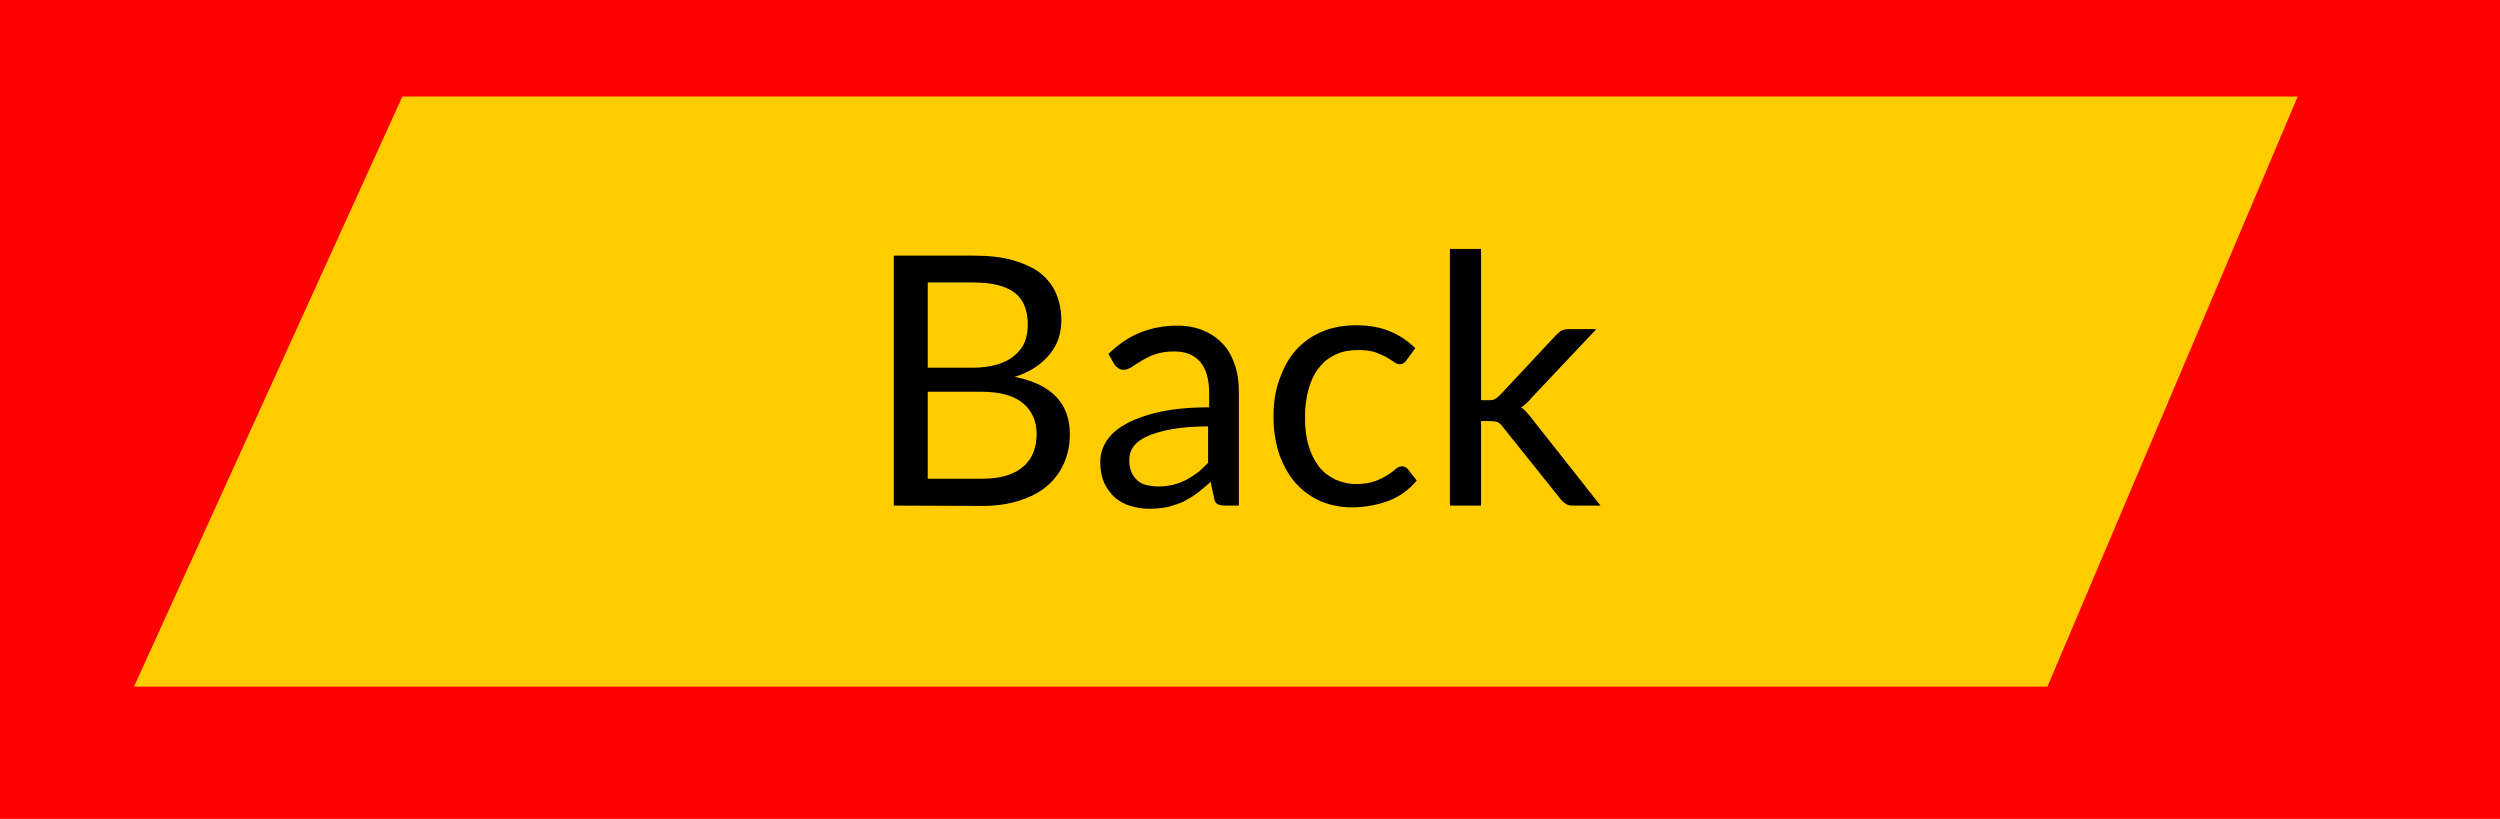 <?xml version="1.0" encoding="utf-8"?>
<!-- Generator: Adobe Illustrator 18.1.1, SVG Export Plug-In . SVG Version: 6.00 Build 0)  -->
<svg version="1.1" id="Layer_1" xmlns="http://www.w3.org/2000/svg" xmlns:xlink="http://www.w3.org/1999/xlink" x="0px" y="0px"
	 viewBox="31.9 437.3 707.1 231.6" enable-background="new 31.9 437.3 707.1 231.6" xml:space="preserve">
<rect x="31.9" y="437.3" fill="#FF0000" width="707.1" height="231.6"/>
<g>
	<polygon fill="#FFCC00" points="681.8,464.6 145.7,464.6 69.8,631.5 611,631.5 	"/>
</g>
<g>
	<path d="M284.7,580.3v-70.7h22.5c4.3,0,8.1,0.4,11.2,1.3s5.7,2.1,7.7,3.6c2,1.6,3.5,3.5,4.5,5.8s1.5,4.9,1.5,7.7
		c0,1.7-0.3,3.4-0.8,5s-1.4,3.1-2.5,4.5s-2.5,2.6-4.1,3.7c-1.7,1.1-3.6,2-5.8,2.7c5.2,1,9.1,2.9,11.7,5.6c2.6,2.7,3.9,6.2,3.9,10.7
		c0,3-0.6,5.7-1.7,8.2s-2.7,4.6-4.8,6.4c-2.1,1.8-4.7,3.1-7.8,4.1s-6.6,1.5-10.5,1.5L284.7,580.3L284.7,580.3z M294.3,541.3h12.6
		c2.7,0,5-0.3,7-0.9c2-0.6,3.6-1.4,4.9-2.5s2.3-2.3,2.9-3.8s0.9-3.1,0.9-4.9c0-4.1-1.2-7.2-3.7-9.1c-2.5-1.9-6.4-2.9-11.6-2.9h-13
		L294.3,541.3L294.3,541.3z M294.3,548.1v24.6h15.3c2.7,0,5.1-0.3,7-0.9c2-0.6,3.6-1.5,4.8-2.6c1.3-1.1,2.2-2.5,2.8-4
		c0.6-1.6,0.9-3.3,0.9-5.2c0-3.6-1.3-6.5-3.9-8.7c-2.6-2.1-6.5-3.2-11.7-3.2L294.3,548.1L294.3,548.1z"/>
	<path d="M382.3,580.3h-3.9c-0.9,0-1.5-0.1-2.1-0.4c-0.5-0.3-0.9-0.8-1-1.7l-1-4.6c-1.3,1.2-2.6,2.2-3.8,3.2
		c-1.2,0.9-2.6,1.7-3.9,2.4c-1.4,0.6-2.9,1.1-4.4,1.5c-1.6,0.3-3.3,0.5-5.2,0.5c-1.9,0-3.8-0.3-5.4-0.8c-1.7-0.5-3.2-1.4-4.4-2.4
		c-1.2-1.1-2.2-2.5-3-4.1c-0.7-1.7-1.1-3.6-1.1-5.9c0-2,0.5-3.9,1.6-5.7s2.8-3.5,5.3-4.9c2.4-1.4,5.6-2.6,9.5-3.5s8.7-1.4,14.4-1.4
		v-3.9c0-3.9-0.8-6.9-2.5-8.9s-4.1-3-7.4-3c-2.1,0-3.9,0.3-5.4,0.8s-2.7,1.2-3.8,1.8c-1.1,0.7-2,1.3-2.8,1.8s-1.5,0.8-2.3,0.8
		c-0.6,0-1.1-0.2-1.6-0.5c-0.4-0.3-0.8-0.7-1.1-1.2l-1.6-2.8c2.8-2.7,5.7-4.7,8.9-6c3.2-1.3,6.7-2,10.6-2c2.8,0,5.3,0.5,7.4,1.4
		c2.2,0.9,4,2.2,5.5,3.8s2.6,3.6,3.4,6c0.8,2.3,1.1,4.9,1.1,7.7L382.3,580.3L382.3,580.3z M359.5,574.9c1.5,0,3-0.2,4.2-0.5
		c1.3-0.3,2.5-0.8,3.6-1.3c1.1-0.6,2.2-1.3,3.3-2.1c1-0.8,2-1.8,3-2.8v-10.3c-4,0-7.5,0.3-10.3,0.8s-5.1,1.2-6.9,2s-3.1,1.8-3.9,2.9
		c-0.8,1.1-1.2,2.4-1.2,3.8c0,1.3,0.2,2.5,0.6,3.4c0.4,1,1,1.7,1.7,2.4c0.7,0.6,1.6,1.1,2.6,1.3S358.4,574.9,359.5,574.9z"/>
	<path d="M429.7,539.2c-0.3,0.4-0.5,0.6-0.8,0.8s-0.6,0.3-1.1,0.3s-1-0.2-1.6-0.6c-0.6-0.4-1.3-0.9-2.2-1.4c-0.9-0.5-2-0.9-3.2-1.4
		c-1.3-0.4-2.8-0.6-4.7-0.6c-2.4,0-4.6,0.4-6.5,1.3c-1.9,0.9-3.4,2.1-4.7,3.8c-1.3,1.6-2.2,3.6-2.9,6c-0.6,2.3-1,4.9-1,7.8
		c0,3,0.3,5.7,1,8.1c0.7,2.4,1.7,4.3,2.9,5.9c1.2,1.6,2.8,2.8,4.6,3.7c1.8,0.8,3.8,1.3,6,1.3c2.1,0,3.9-0.3,5.3-0.8s2.5-1.1,3.5-1.7
		c0.9-0.6,1.7-1.2,2.3-1.7c0.6-0.5,1.2-0.8,1.8-0.8c0.8,0,1.3,0.3,1.7,0.8l2.5,3.2c-2.2,2.7-4.9,4.6-8.1,5.8
		c-3.3,1.2-6.7,1.8-10.3,1.8c-3.1,0-6-0.6-8.7-1.7c-2.7-1.2-5-2.8-7-5s-3.5-4.9-4.7-8.1c-1.1-3.2-1.7-6.8-1.7-10.9
		c0-3.7,0.5-7.2,1.6-10.3s2.5-5.9,4.5-8.2s4.4-4.1,7.4-5.4c2.9-1.3,6.3-1.9,10.1-1.9c3.5,0,6.6,0.6,9.3,1.7c2.7,1.1,5.1,2.7,7.2,4.8
		L429.7,539.2z"/>
	<path d="M450.8,507.7v42.8h2.3c0.7,0,1.2-0.1,1.6-0.3s0.9-0.6,1.4-1.1l15.8-16.9c0.5-0.5,1-1,1.5-1.3s1.1-0.5,2-0.5h8L465,549.9
		c-0.5,0.6-0.9,1.1-1.4,1.5c-0.4,0.4-0.9,0.8-1.5,1.1c0.6,0.4,1.1,0.8,1.6,1.4c0.5,0.5,0.9,1.1,1.4,1.7l19.5,24.7h-7.9
		c-0.7,0-1.3-0.1-1.8-0.4c-0.5-0.3-1-0.7-1.5-1.3L457,558.1c-0.5-0.7-1-1.1-1.5-1.4c-0.5-0.2-1.2-0.3-2.2-0.3h-2.5v23.9H442v-72.6
		L450.8,507.7L450.8,507.7z"/>
</g>
</svg>

